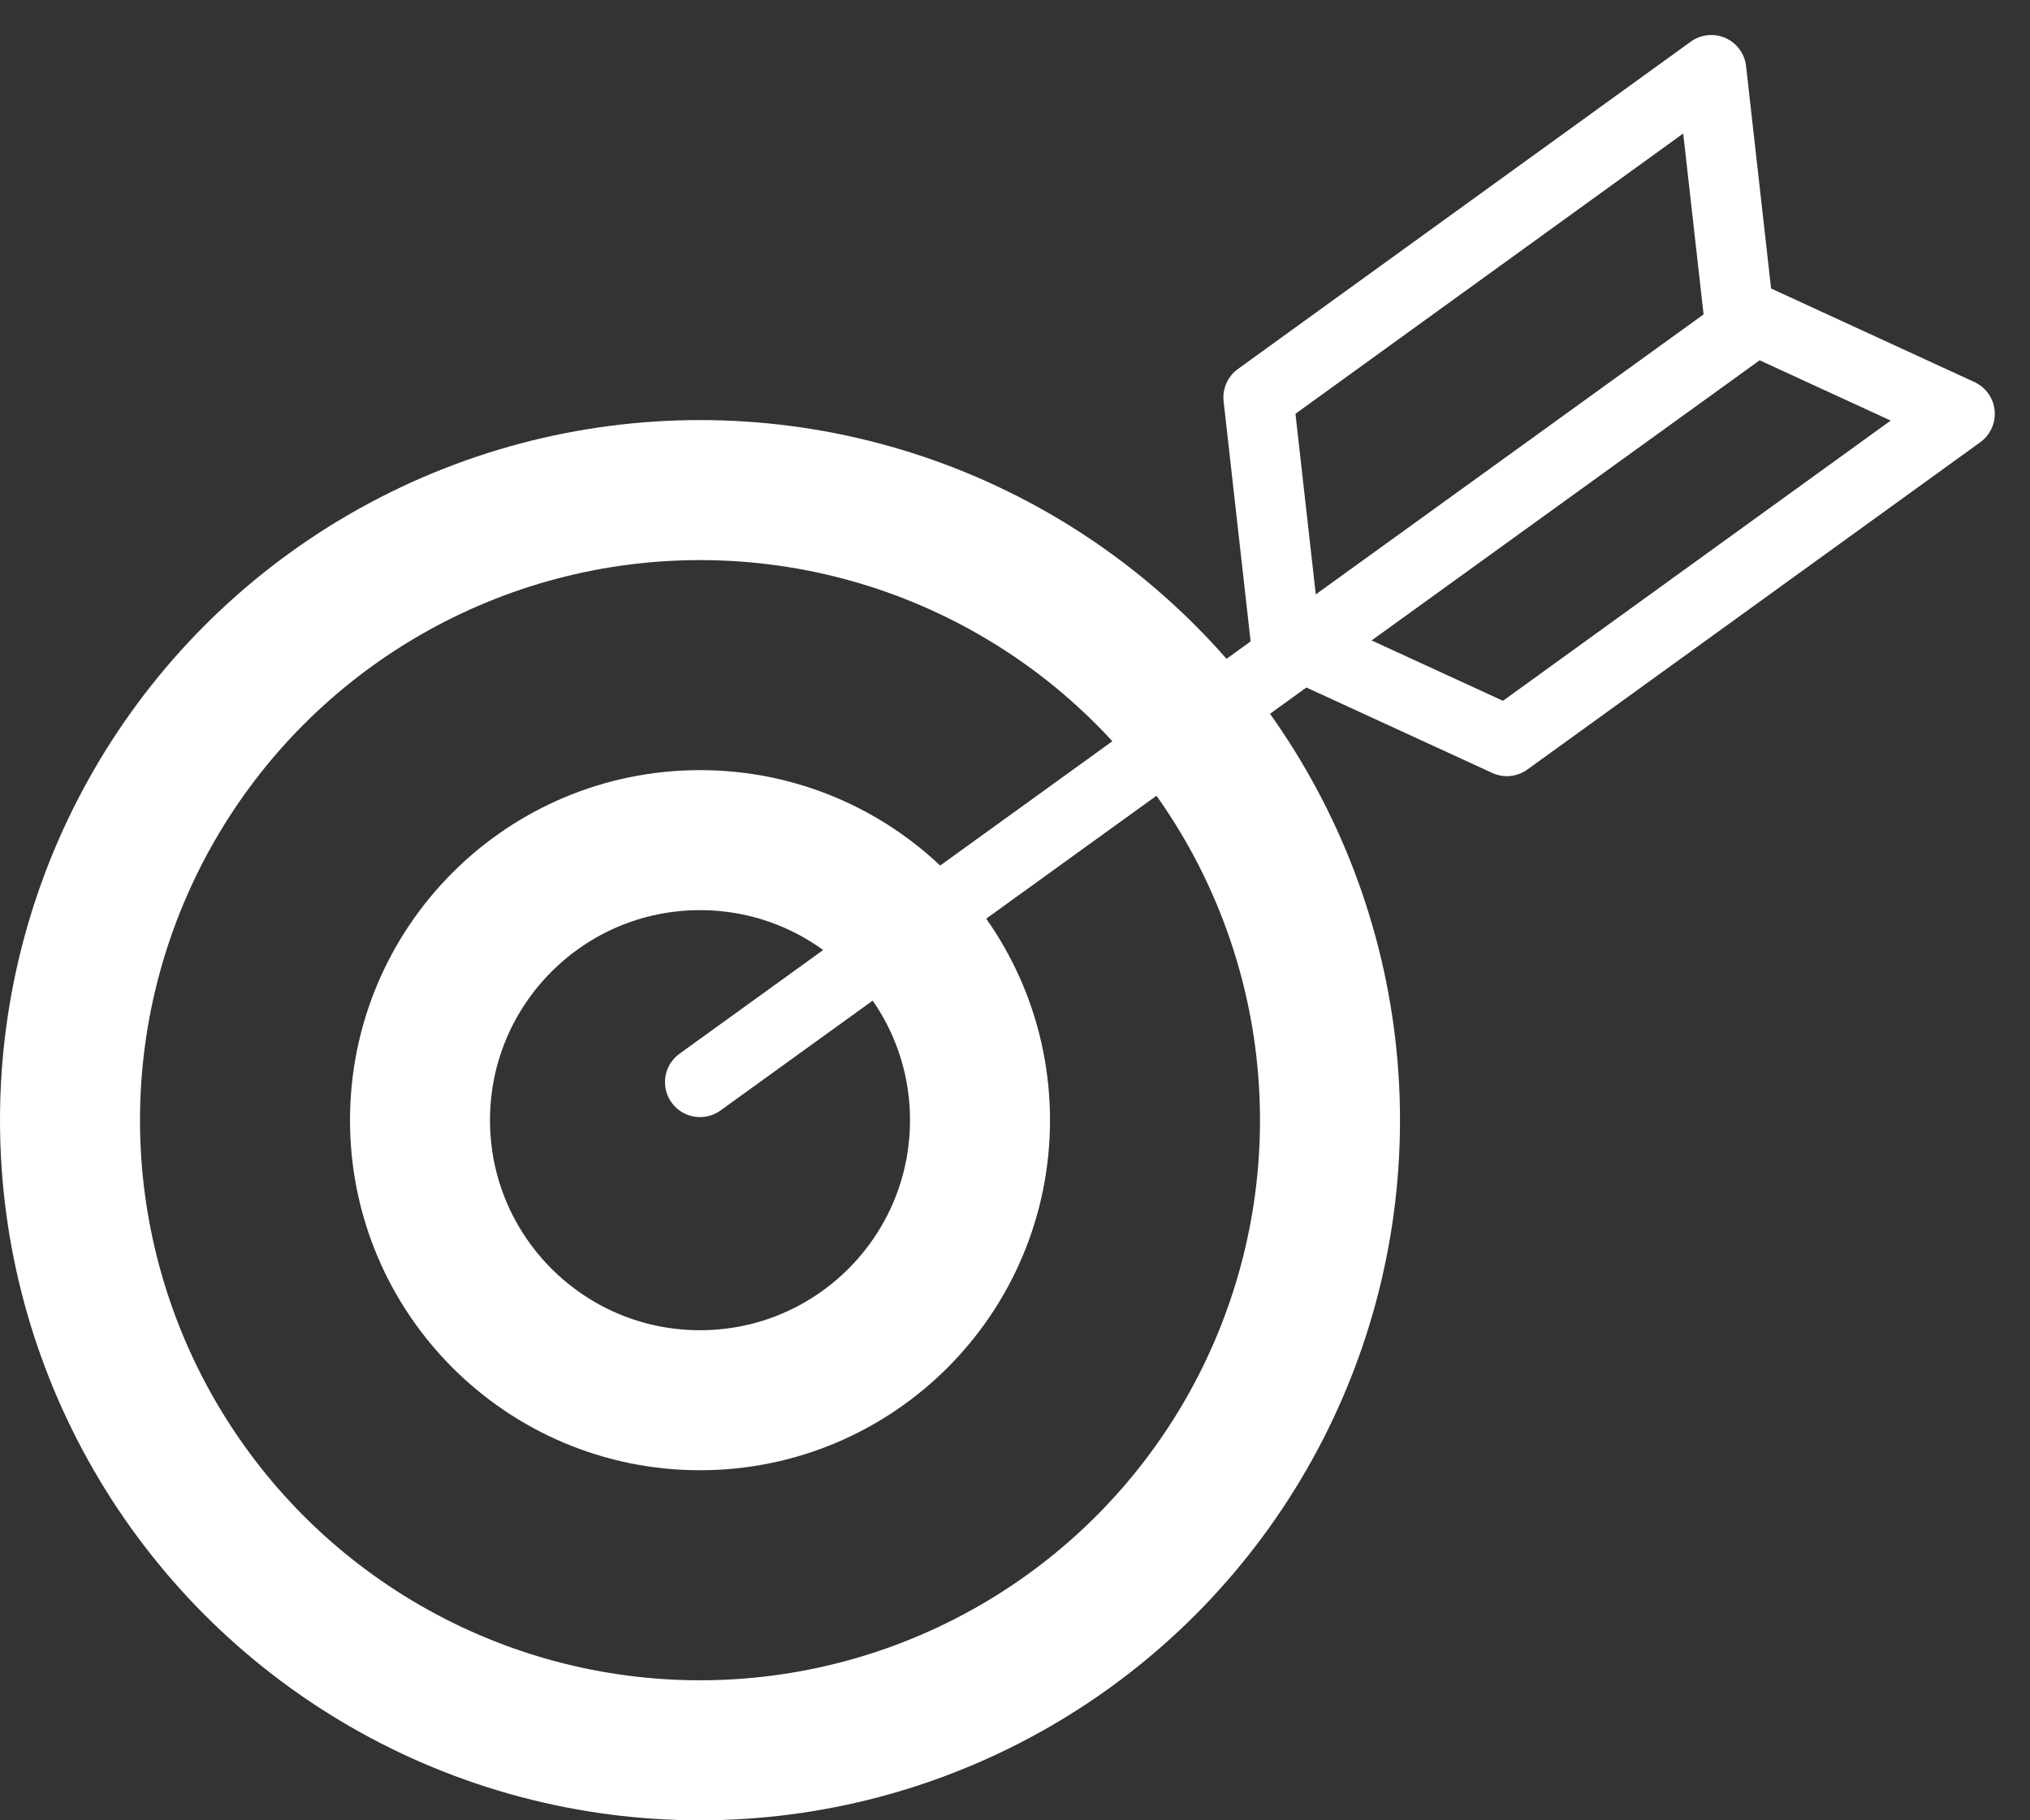 <svg width="29" height="26" viewBox="0 0 29 26" fill="none" xmlns="http://www.w3.org/2000/svg">
<rect x="0" y="0" width="29" height="26" fill="#333333" stroke="none"/>
<path d="M24.447 1L24.836 4.457L27.997 5.911L21.527 10.586L18.366 9.133L17.977 5.676L24.447 1Z" stroke="white" stroke-linecap="round" stroke-linejoin="round"/>
<path d="M25 4.629L10 15.456" stroke="white" stroke-linecap="round"/>
<circle cx="10" cy="16" r="9" stroke="white" stroke-width="2" stroke-linejoin="round"/>
<circle cx="10" cy="16" r="4" stroke="white" stroke-width="2" stroke-linejoin="round"/>
</svg>
